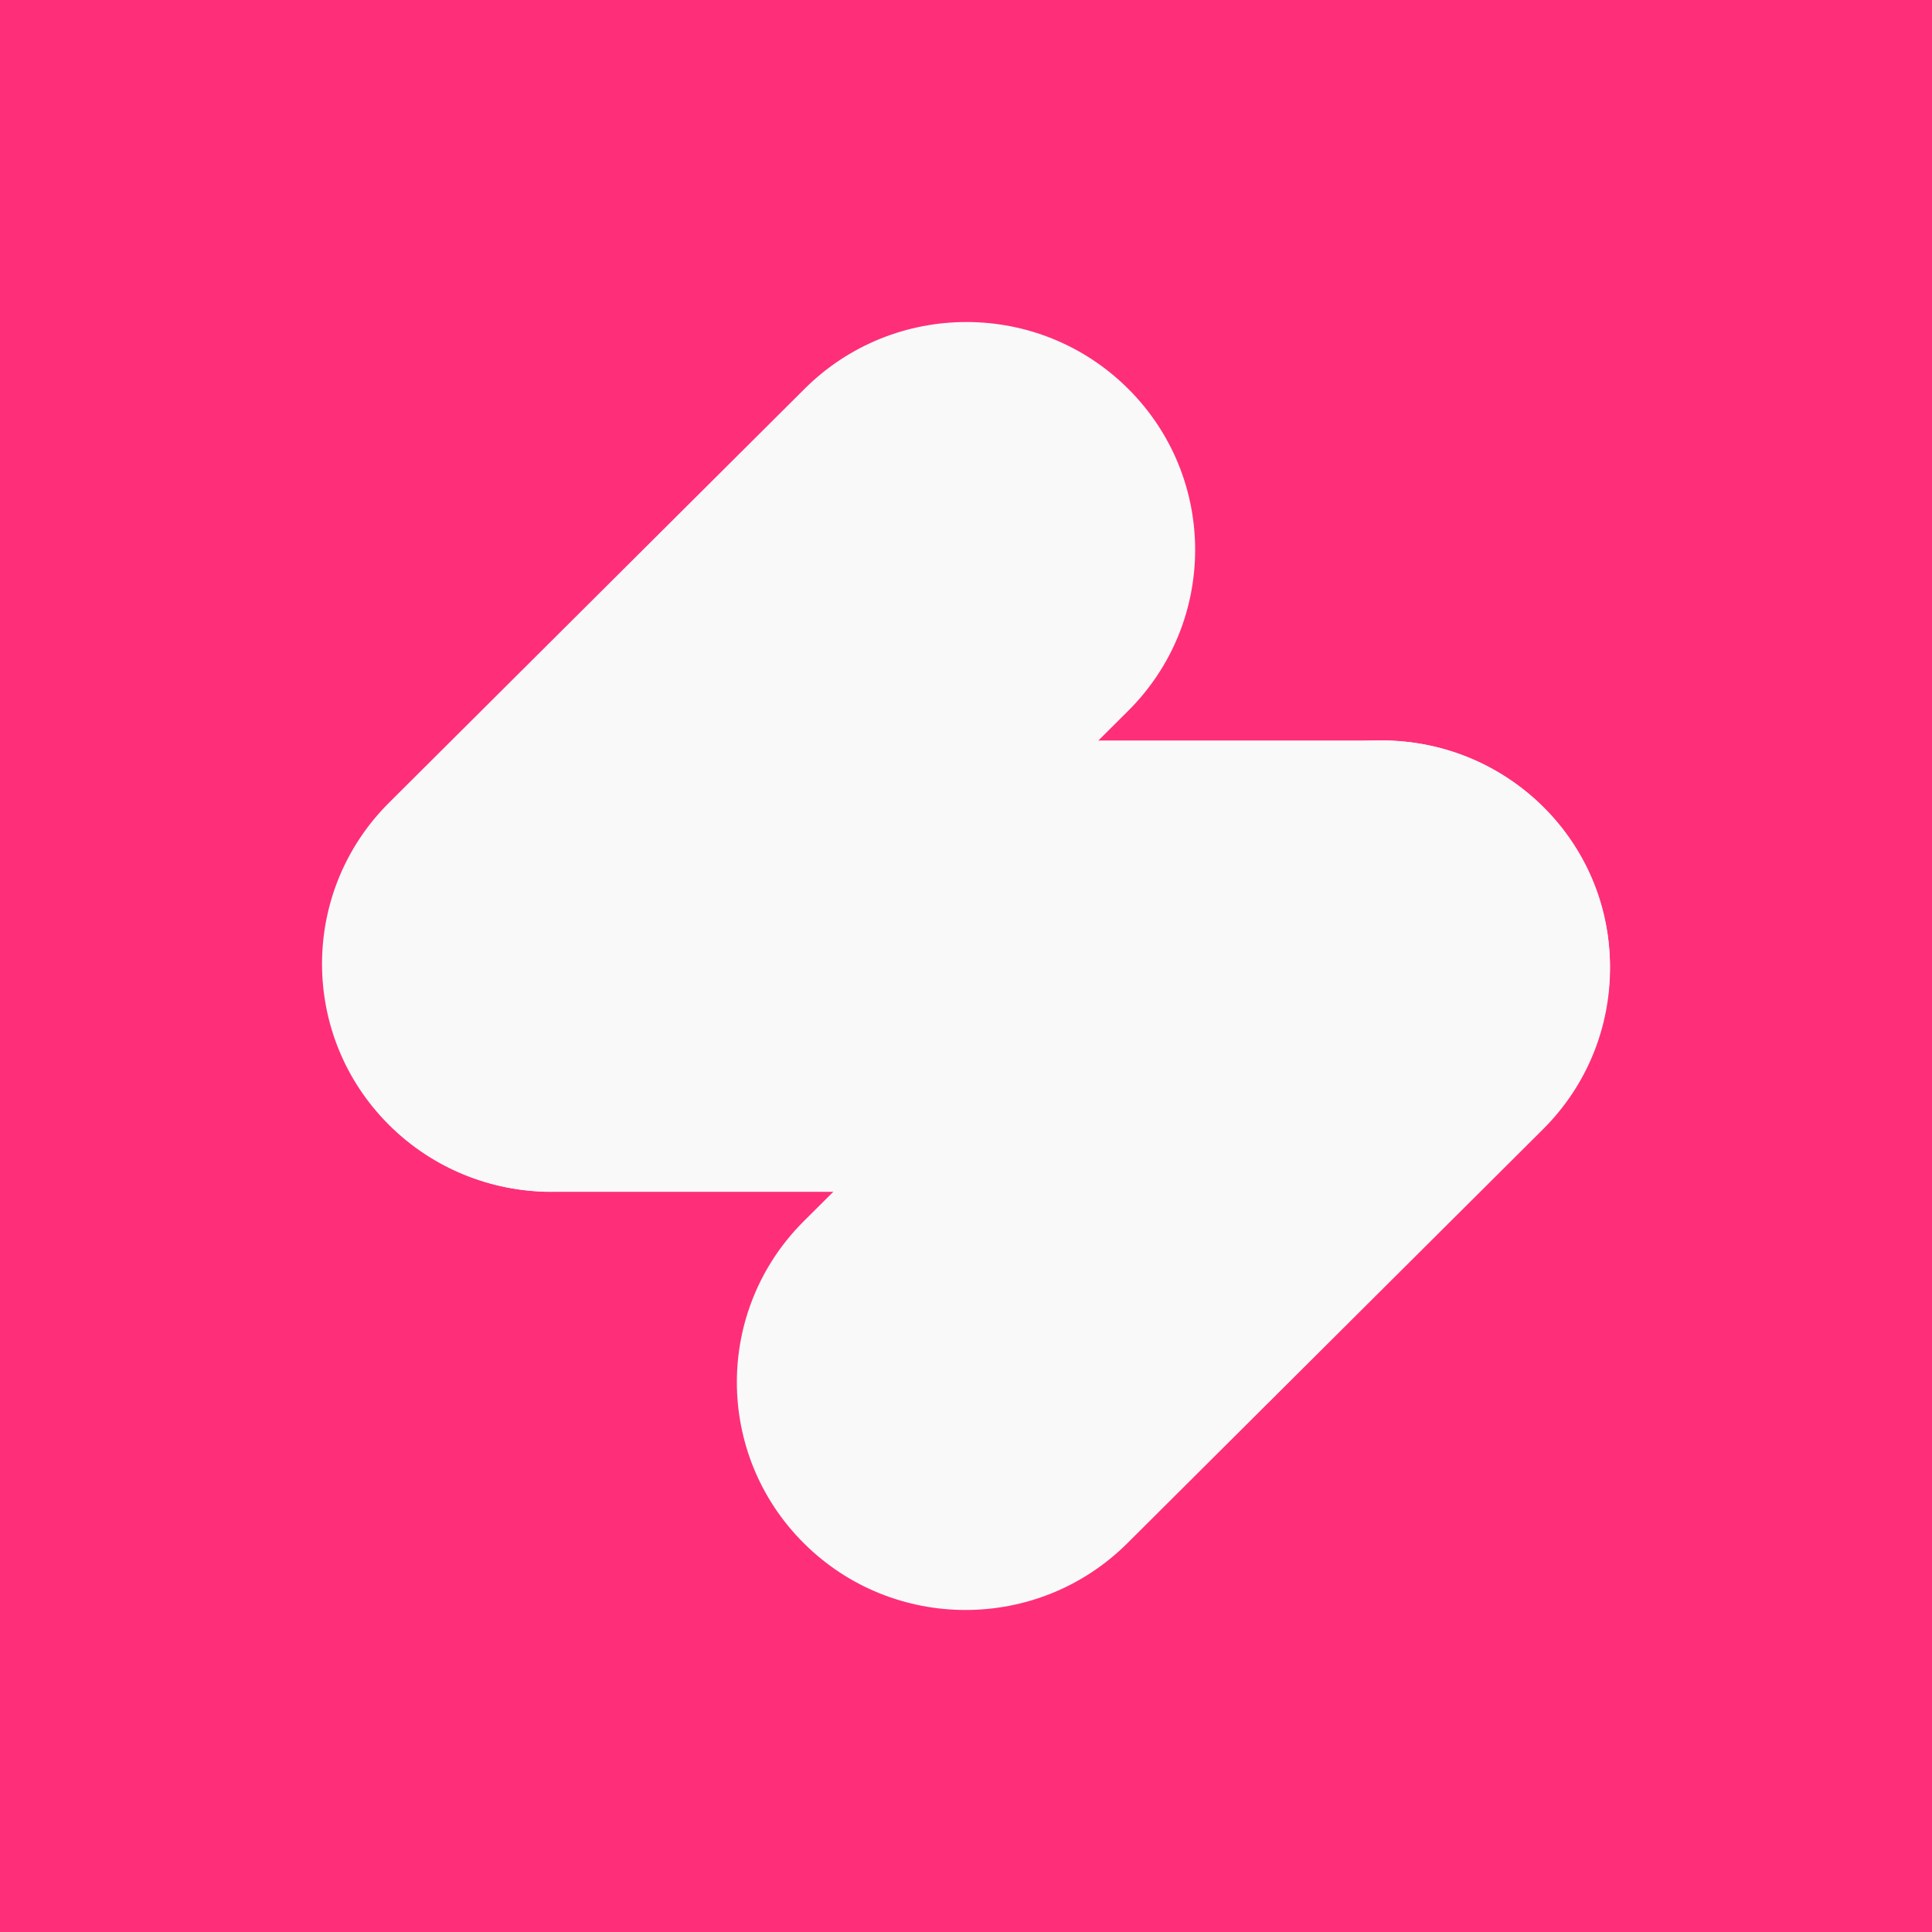 <svg width="24" height="24" viewBox="0 0 24 24" fill="none" xmlns="http://www.w3.org/2000/svg">
<rect x="0" y="0" width="24" height="24" fill="#333333" stroke="none"/>
<g clip-path="url(#clip0_328_61628)">
<path d="M24 0H0V24H24V0Z" fill="#FF2E79"/>
<path d="M17.164 9.199H6.885C6.876 9.199 6.867 9.199 6.858 9.199C5.292 9.199 4.022 10.454 4.022 12.002C4.022 13.55 5.292 14.806 6.858 14.806C6.867 14.806 6.876 14.805 6.885 14.805L17.164 14.806C18.73 14.806 19.999 13.55 19.999 12.002C19.999 10.454 18.73 9.199 17.164 9.199Z" fill="#F9F9F9"/>
<path d="M9.996 4.829L4.832 9.972C3.723 11.078 3.723 12.869 4.832 13.974C5.942 15.079 7.74 15.079 8.85 13.974L14.014 8.831C15.124 7.726 15.124 5.934 14.014 4.829C12.905 3.724 11.106 3.724 9.996 4.829Z" fill="#F9F9F9"/>
<path d="M15.15 10.026L9.986 15.169C8.876 16.274 8.876 18.066 9.986 19.171C11.095 20.276 12.894 20.276 14.004 19.171L19.168 14.028C20.278 12.922 20.278 11.131 19.168 10.026C18.059 8.921 16.26 8.921 15.15 10.026Z" fill="#F9F9F9"/>
</g>
<defs>
<clipPath id="clip0_328_61628">
<rect width="24" height="24" fill="white"/>
</clipPath>
</defs>
</svg>
